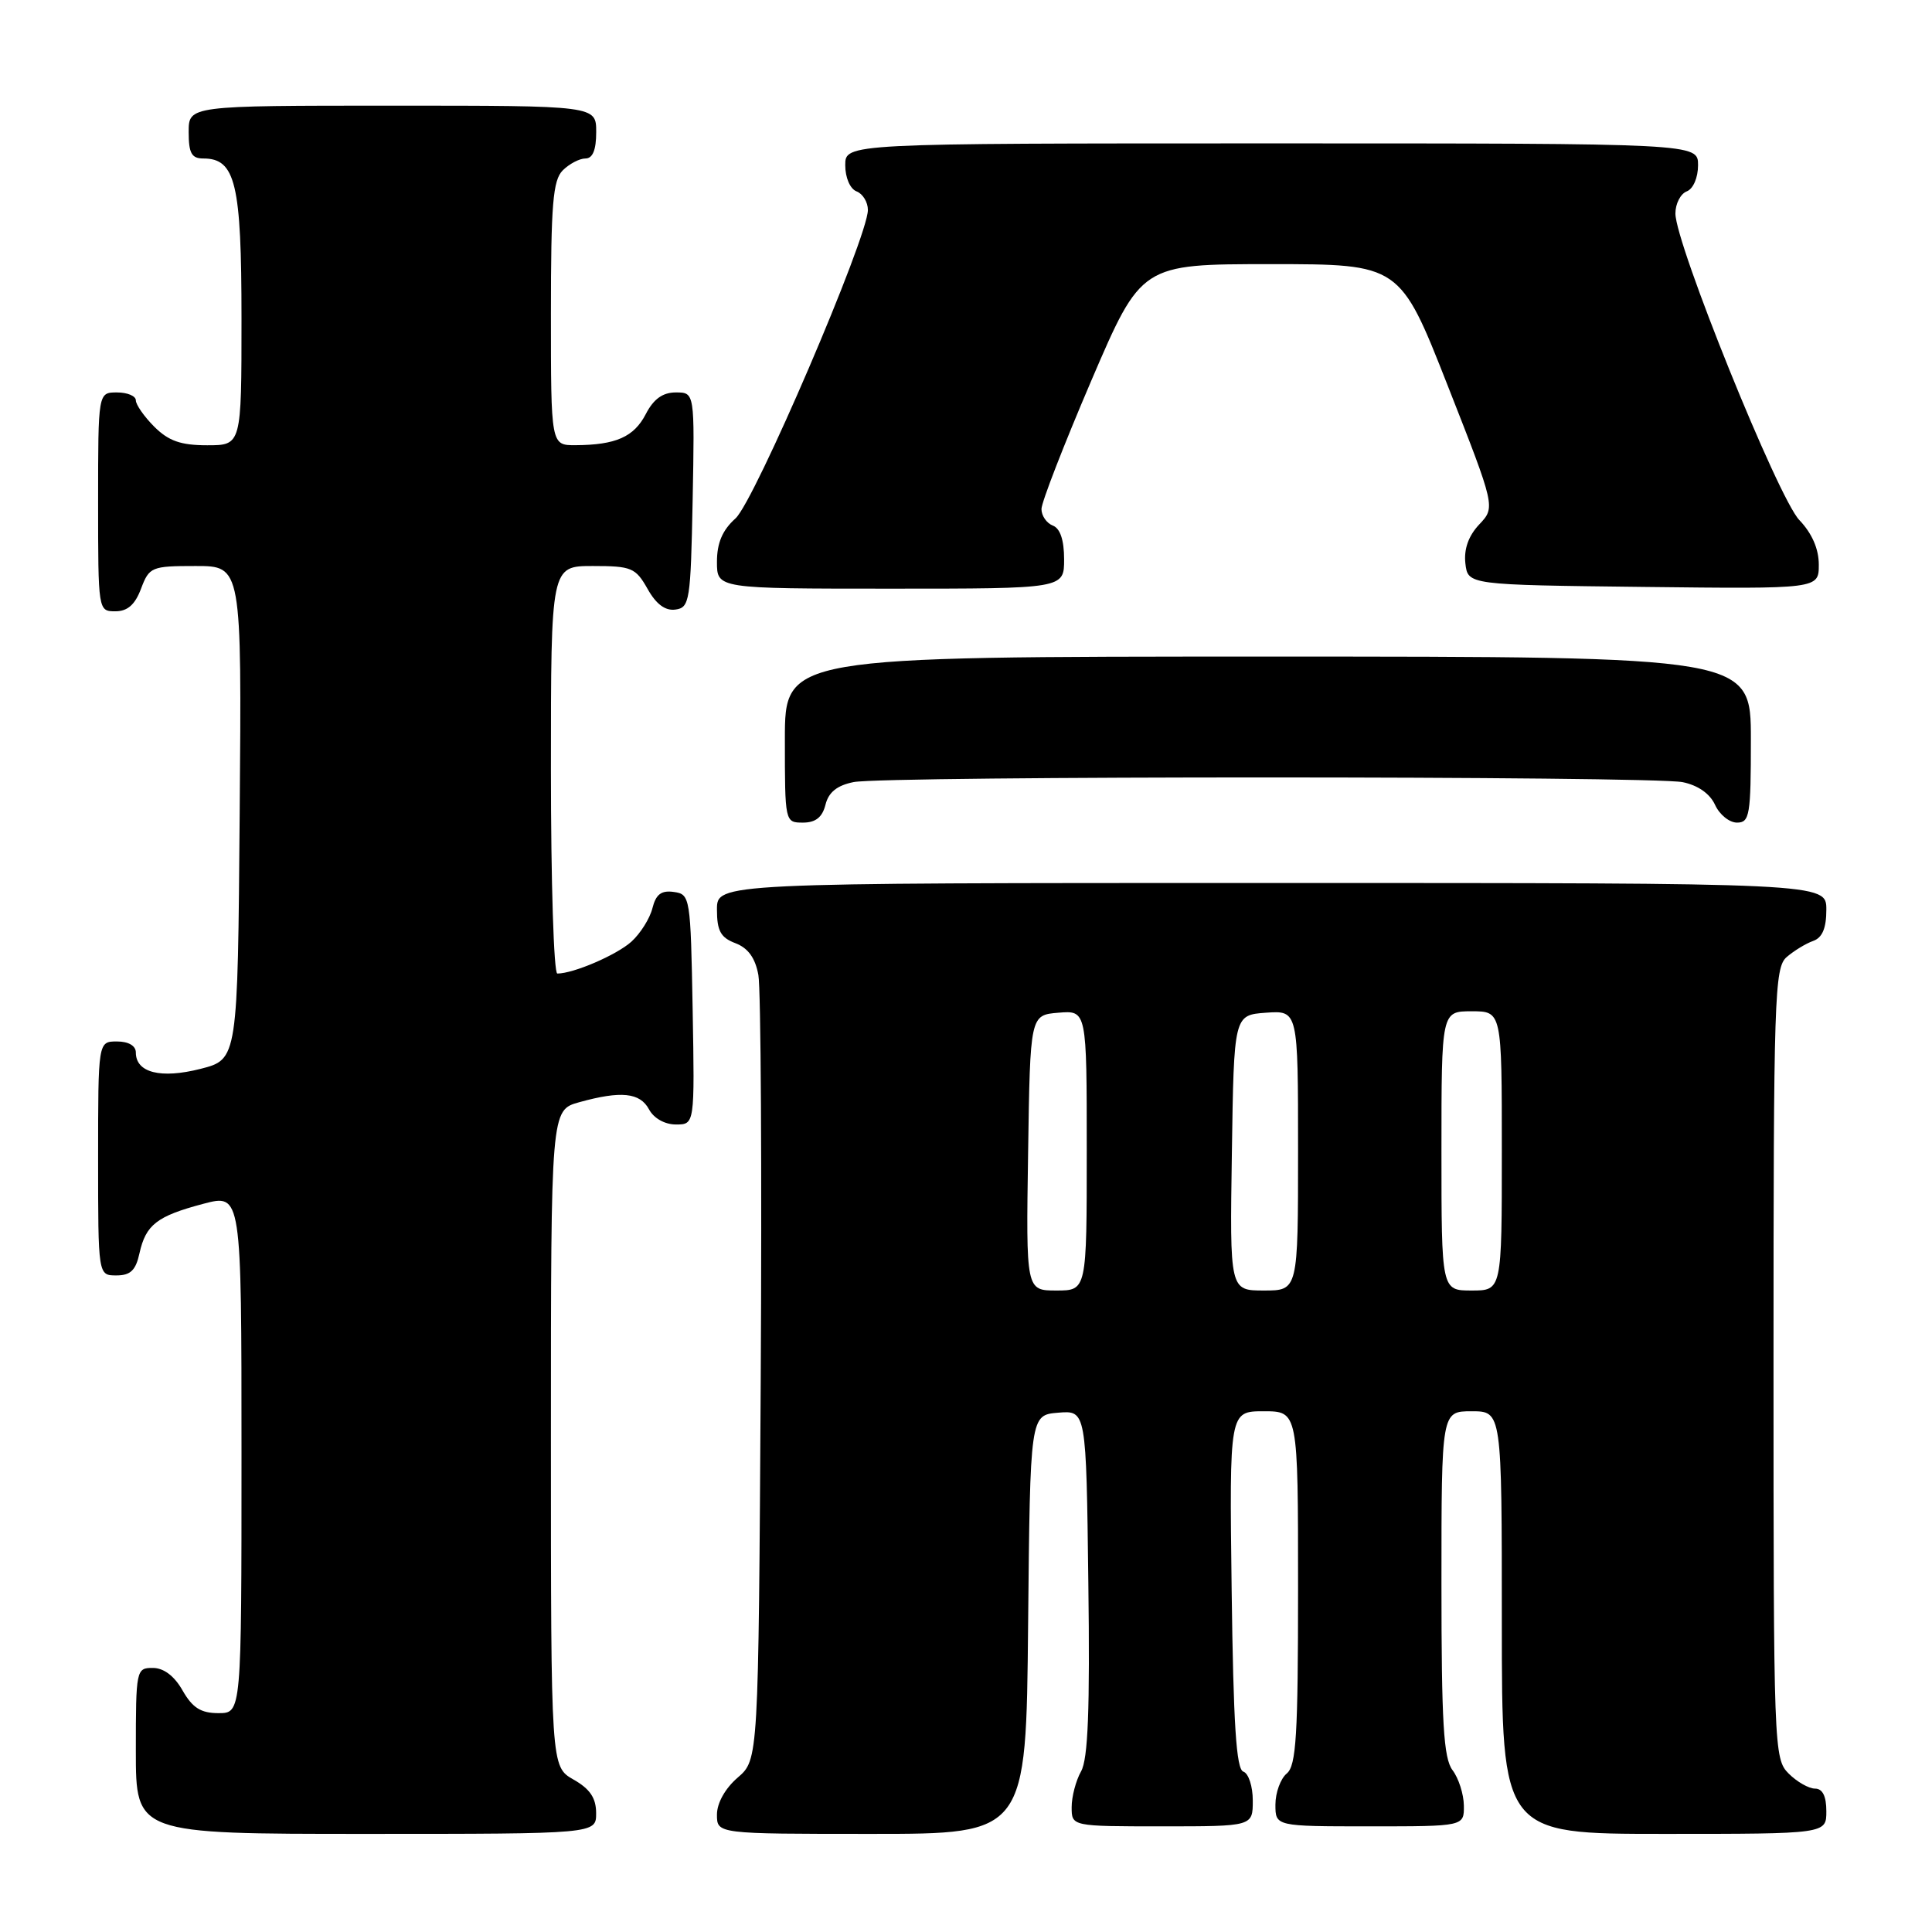 <?xml version="1.0" encoding="UTF-8" standalone="no"?>
<!DOCTYPE svg PUBLIC "-//W3C//DTD SVG 1.1//EN" "http://www.w3.org/Graphics/SVG/1.1/DTD/svg11.dtd" >
<svg xmlns="http://www.w3.org/2000/svg" xmlns:xlink="http://www.w3.org/1999/xlink" version="1.1" viewBox="0 0 256 256">
 <g >
 <path fill="currentColor"
d=" M 78.99 240.25 C 78.99 238.25 78.18 237.04 75.99 235.80 C 73.00 234.09 73.00 234.09 73.00 190.59 C 73.00 147.09 73.00 147.09 76.75 146.05 C 82.30 144.51 84.80 144.77 86.00 147.00 C 86.63 148.18 88.09 149.00 89.56 149.00 C 92.05 149.00 92.05 149.00 91.78 133.75 C 91.51 118.87 91.45 118.49 89.29 118.19 C 87.63 117.95 86.91 118.50 86.45 120.34 C 86.11 121.70 84.86 123.69 83.67 124.77 C 81.71 126.54 75.99 129.00 73.85 129.00 C 73.38 129.00 73.00 116.85 73.00 102.00 C 73.00 75.00 73.00 75.00 78.55 75.00 C 83.68 75.00 84.22 75.23 85.80 78.02 C 86.94 80.06 88.15 80.96 89.50 80.77 C 91.38 80.52 91.52 79.63 91.78 66.25 C 92.05 52.00 92.05 52.00 89.55 52.00 C 87.81 52.00 86.60 52.87 85.57 54.87 C 84.00 57.90 81.60 58.96 76.25 58.99 C 73.00 59.00 73.00 59.00 73.00 41.57 C 73.00 27.06 73.26 23.88 74.57 22.57 C 75.44 21.71 76.79 21.00 77.57 21.00 C 78.54 21.00 79.00 19.87 79.00 17.50 C 79.00 14.00 79.00 14.00 52.00 14.00 C 25.00 14.00 25.00 14.00 25.00 17.50 C 25.00 20.30 25.39 21.00 26.94 21.00 C 31.21 21.00 32.00 24.32 32.00 42.22 C 32.00 59.00 32.00 59.00 27.45 59.00 C 23.96 59.00 22.34 58.43 20.45 56.55 C 19.10 55.20 18.00 53.62 18.00 53.05 C 18.00 52.47 16.88 52.00 15.50 52.00 C 13.00 52.00 13.00 52.00 13.00 66.50 C 13.00 80.93 13.01 81.00 15.28 81.00 C 16.90 81.00 17.89 80.13 18.69 78.00 C 19.78 75.12 20.07 75.00 25.93 75.00 C 32.03 75.00 32.03 75.00 31.76 107.68 C 31.50 140.37 31.50 140.37 26.57 141.63 C 21.30 142.97 18.00 142.14 18.00 139.46 C 18.00 138.57 17.03 138.00 15.50 138.00 C 13.00 138.00 13.00 138.00 13.00 153.50 C 13.00 169.00 13.00 169.00 15.42 169.00 C 17.28 169.00 17.99 168.33 18.48 166.07 C 19.32 162.28 20.79 161.14 26.94 159.51 C 32.00 158.18 32.00 158.18 32.00 192.59 C 32.00 227.00 32.00 227.00 28.95 227.00 C 26.62 227.00 25.51 226.30 24.20 224.01 C 23.11 222.08 21.70 221.01 20.25 221.01 C 18.05 221.00 18.00 221.26 18.00 232.00 C 18.00 243.00 18.00 243.00 48.50 243.00 C 79.00 243.00 79.00 243.00 78.99 240.25 Z  M 136.23 215.25 C 136.50 187.50 136.50 187.50 140.21 187.19 C 143.93 186.88 143.93 186.88 144.21 209.69 C 144.43 226.55 144.17 233.08 143.25 234.71 C 142.56 235.93 142.00 238.07 142.00 239.46 C 142.00 242.00 142.00 242.00 154.00 242.00 C 166.00 242.00 166.00 242.00 166.00 238.58 C 166.00 236.70 165.44 234.98 164.75 234.75 C 163.81 234.44 163.43 228.49 163.20 210.67 C 162.90 187.00 162.90 187.00 167.45 187.00 C 172.00 187.00 172.00 187.00 172.00 210.38 C 172.00 229.94 171.76 233.96 170.50 235.00 C 169.68 235.68 169.00 237.54 169.00 239.12 C 169.00 242.00 169.00 242.00 181.50 242.00 C 194.00 242.00 194.00 242.00 193.97 239.25 C 193.95 237.74 193.28 235.63 192.47 234.56 C 191.28 232.98 191.00 228.32 191.00 209.81 C 191.00 187.00 191.00 187.00 195.00 187.00 C 199.00 187.00 199.00 187.00 199.00 215.00 C 199.00 243.00 199.00 243.00 220.50 243.00 C 242.00 243.00 242.00 243.00 242.00 240.00 C 242.00 238.00 241.50 237.00 240.50 237.00 C 239.68 237.00 238.10 236.10 237.00 235.00 C 235.05 233.05 235.00 231.67 235.00 180.65 C 235.00 132.04 235.12 128.20 236.75 126.81 C 237.71 125.98 239.29 125.02 240.25 124.68 C 241.47 124.25 242.00 122.99 242.00 120.53 C 242.00 117.00 242.00 117.00 168.50 117.00 C 95.00 117.00 95.00 117.00 95.00 120.52 C 95.00 123.34 95.49 124.24 97.45 124.98 C 99.13 125.62 100.08 126.94 100.49 129.20 C 100.82 131.02 100.96 155.15 100.80 182.84 C 100.50 233.17 100.50 233.17 97.75 235.54 C 96.09 236.97 95.00 238.91 95.00 240.45 C 95.00 243.00 95.00 243.00 115.48 243.00 C 135.97 243.00 135.97 243.00 136.23 215.25 Z  M 109.38 106.63 C 109.79 104.97 110.92 104.07 113.11 103.63 C 117.25 102.80 218.82 102.81 222.96 103.64 C 224.98 104.05 226.57 105.16 227.25 106.64 C 227.84 107.94 229.15 109.00 230.16 109.00 C 231.84 109.00 232.00 108.01 232.00 98.00 C 232.00 87.00 232.00 87.00 168.00 87.00 C 104.00 87.00 104.00 87.00 104.00 98.00 C 104.00 108.93 104.01 109.00 106.39 109.00 C 108.07 109.00 108.96 108.30 109.38 106.63 Z  M 141.00 74.11 C 141.00 71.57 140.48 70.01 139.50 69.64 C 138.68 69.32 138.00 68.34 138.00 67.45 C 138.00 66.56 140.98 58.90 144.61 50.42 C 151.23 35.00 151.23 35.00 168.36 35.00 C 185.50 35.00 185.50 35.00 191.83 51.10 C 198.16 67.21 198.16 67.21 196.00 69.50 C 194.58 71.01 193.96 72.76 194.17 74.65 C 194.50 77.50 194.50 77.50 217.75 77.77 C 241.00 78.04 241.00 78.04 241.00 74.82 C 241.00 72.73 240.10 70.67 238.42 68.91 C 235.61 65.99 222.00 32.30 222.00 28.29 C 222.00 26.99 222.68 25.68 223.50 25.36 C 224.36 25.03 225.00 23.54 225.00 21.89 C 225.00 19.00 225.00 19.00 168.50 19.00 C 112.00 19.00 112.00 19.00 112.00 21.89 C 112.00 23.54 112.64 25.03 113.50 25.36 C 114.33 25.68 115.00 26.79 115.00 27.82 C 115.00 31.44 99.98 66.44 97.45 68.70 C 95.72 70.25 95.00 71.95 95.00 74.45 C 95.00 78.00 95.00 78.00 118.00 78.00 C 141.00 78.00 141.00 78.00 141.00 74.11 Z  M 136.23 152.75 C 136.50 134.50 136.50 134.50 140.25 134.19 C 144.00 133.88 144.00 133.88 144.00 152.44 C 144.00 171.00 144.00 171.00 139.98 171.00 C 135.95 171.00 135.95 171.00 136.23 152.75 Z  M 163.23 152.75 C 163.50 134.50 163.50 134.50 167.75 134.19 C 172.00 133.89 172.00 133.89 172.00 152.44 C 172.00 171.00 172.00 171.00 167.48 171.00 C 162.95 171.00 162.95 171.00 163.23 152.75 Z  M 191.00 152.50 C 191.00 134.00 191.00 134.00 195.00 134.00 C 199.00 134.00 199.00 134.00 199.00 152.50 C 199.00 171.00 199.00 171.00 195.00 171.00 C 191.00 171.00 191.00 171.00 191.00 152.50 Z "/>
</g>
</svg>